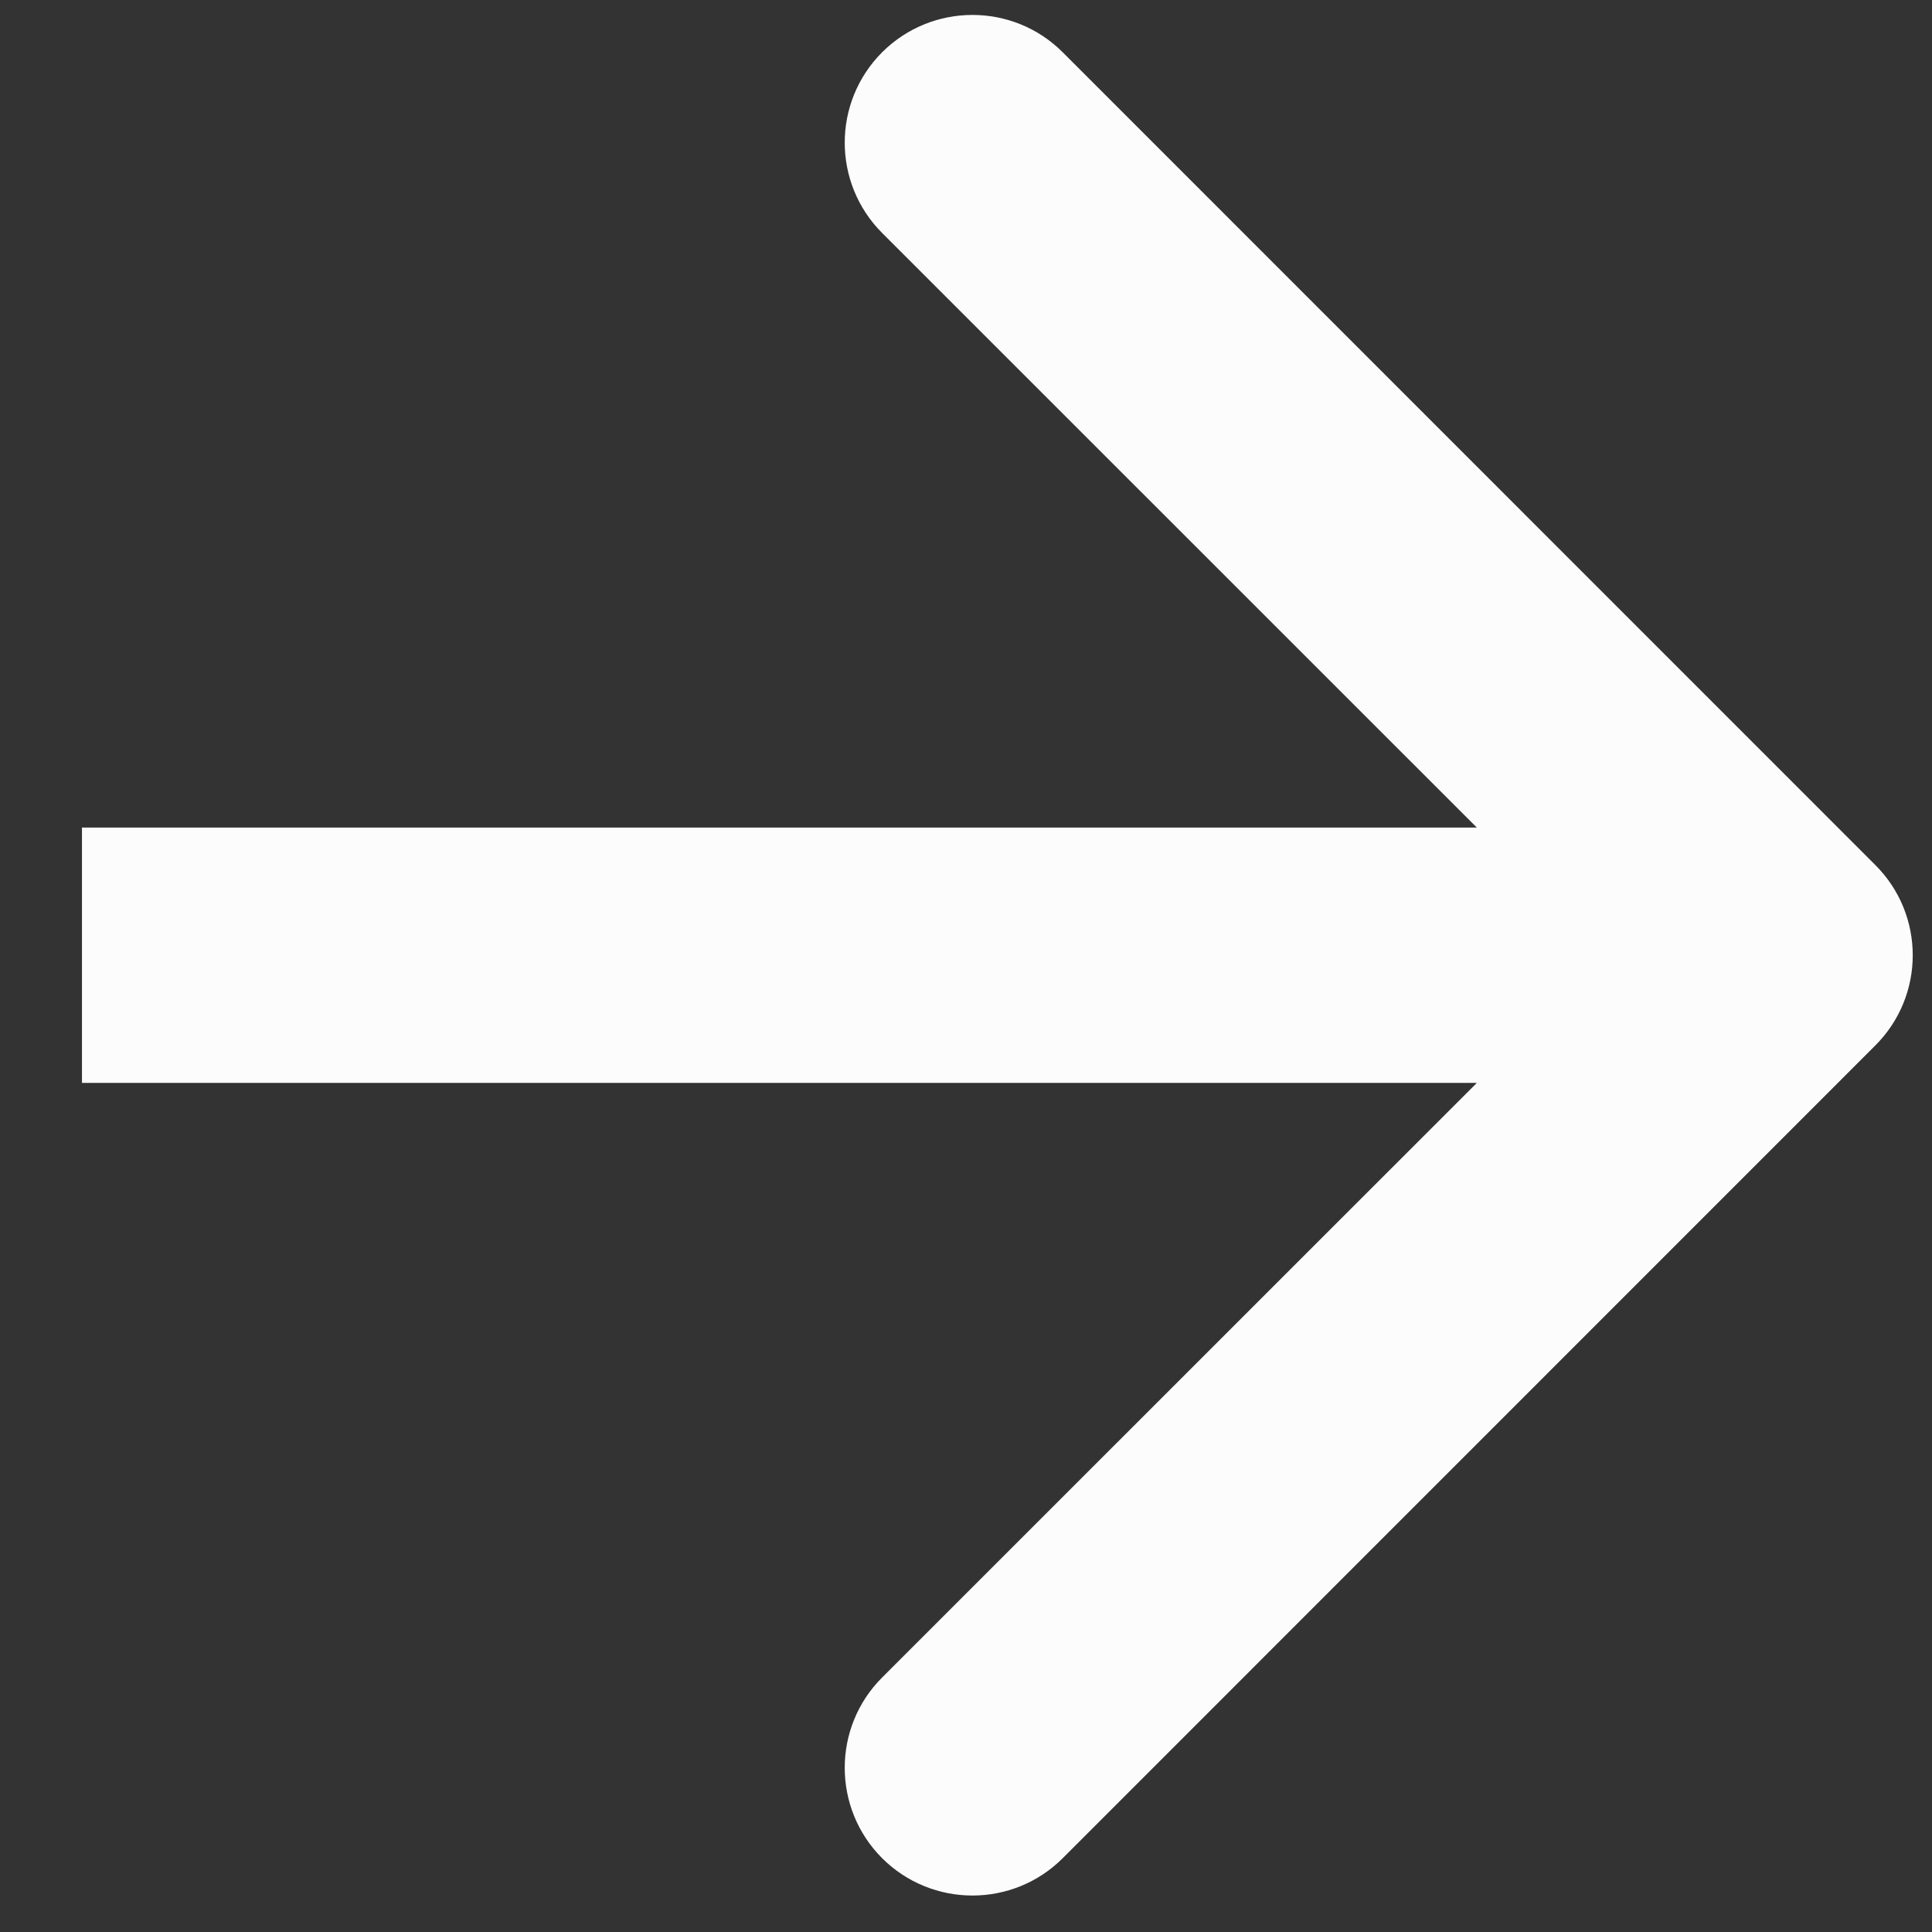 <svg width="14" height="14" viewBox="0 0 14 14" fill="none" xmlns="http://www.w3.org/2000/svg">
<rect x="0" y="0" width="14" height="14" fill="#333333" stroke="none"/>
<path d="M13.589 7.576C13.951 7.215 13.951 6.629 13.589 6.268L7.701 0.379C7.34 0.018 6.754 0.018 6.392 0.379C6.031 0.741 6.031 1.326 6.392 1.688L11.627 6.922L6.392 12.156C6.031 12.517 6.031 13.103 6.392 13.465C6.754 13.826 7.34 13.826 7.701 13.465L13.589 7.576ZM0.594 7.847H12.935V5.997H0.594V7.847Z" fill="#FCFCFD"/>
</svg>
